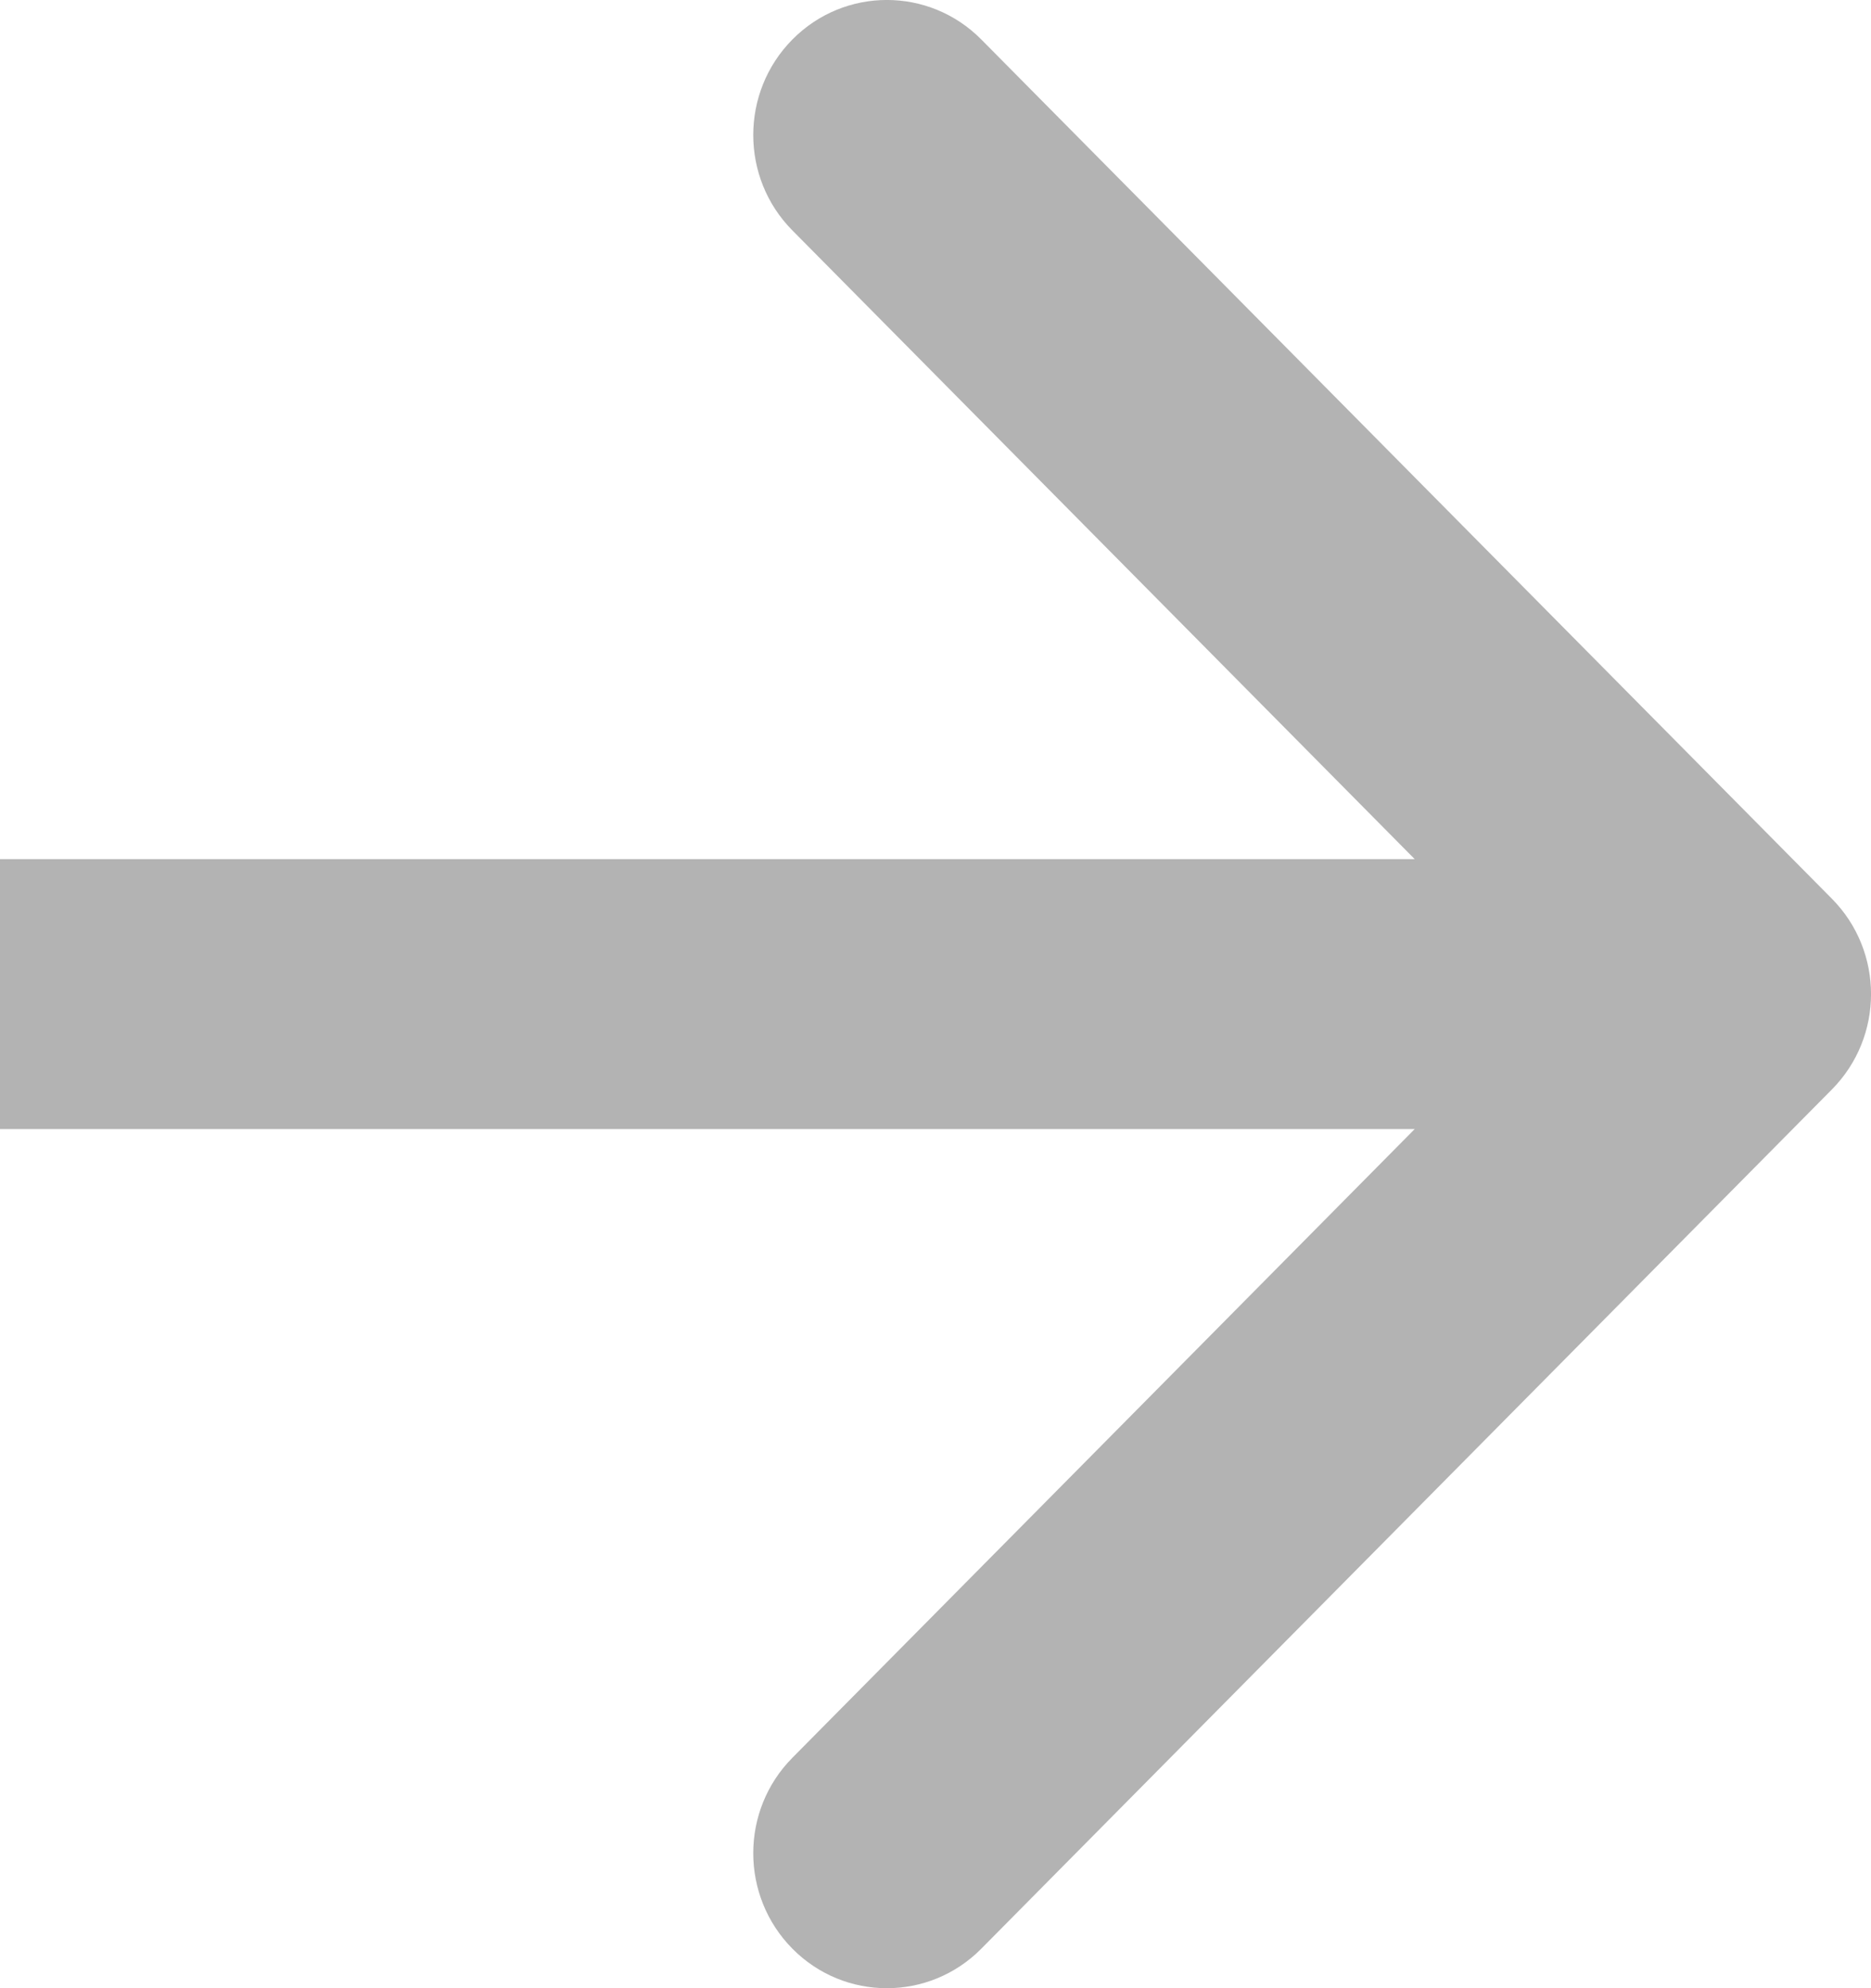 <svg width="16" height="17" viewBox="0 0 16 17" fill="none" xmlns="http://www.w3.org/2000/svg">
<path opacity="0.3" fill-rule="evenodd" clip-rule="evenodd" d="M8.75969e-08 9.654L12.098 9.654L6.776 15.03C6.33 15.48 6.33 16.211 6.776 16.662C7.222 17.113 7.946 17.113 8.392 16.662L15.665 9.316C16.112 8.865 16.112 8.135 15.665 7.684L8.392 0.338C7.946 -0.113 7.222 -0.113 6.776 0.338C6.33 0.789 6.33 1.52 6.776 1.97L12.098 7.346L1.15126e-07 7.346L8.75969e-08 9.654Z" fill="black"/>
</svg>
